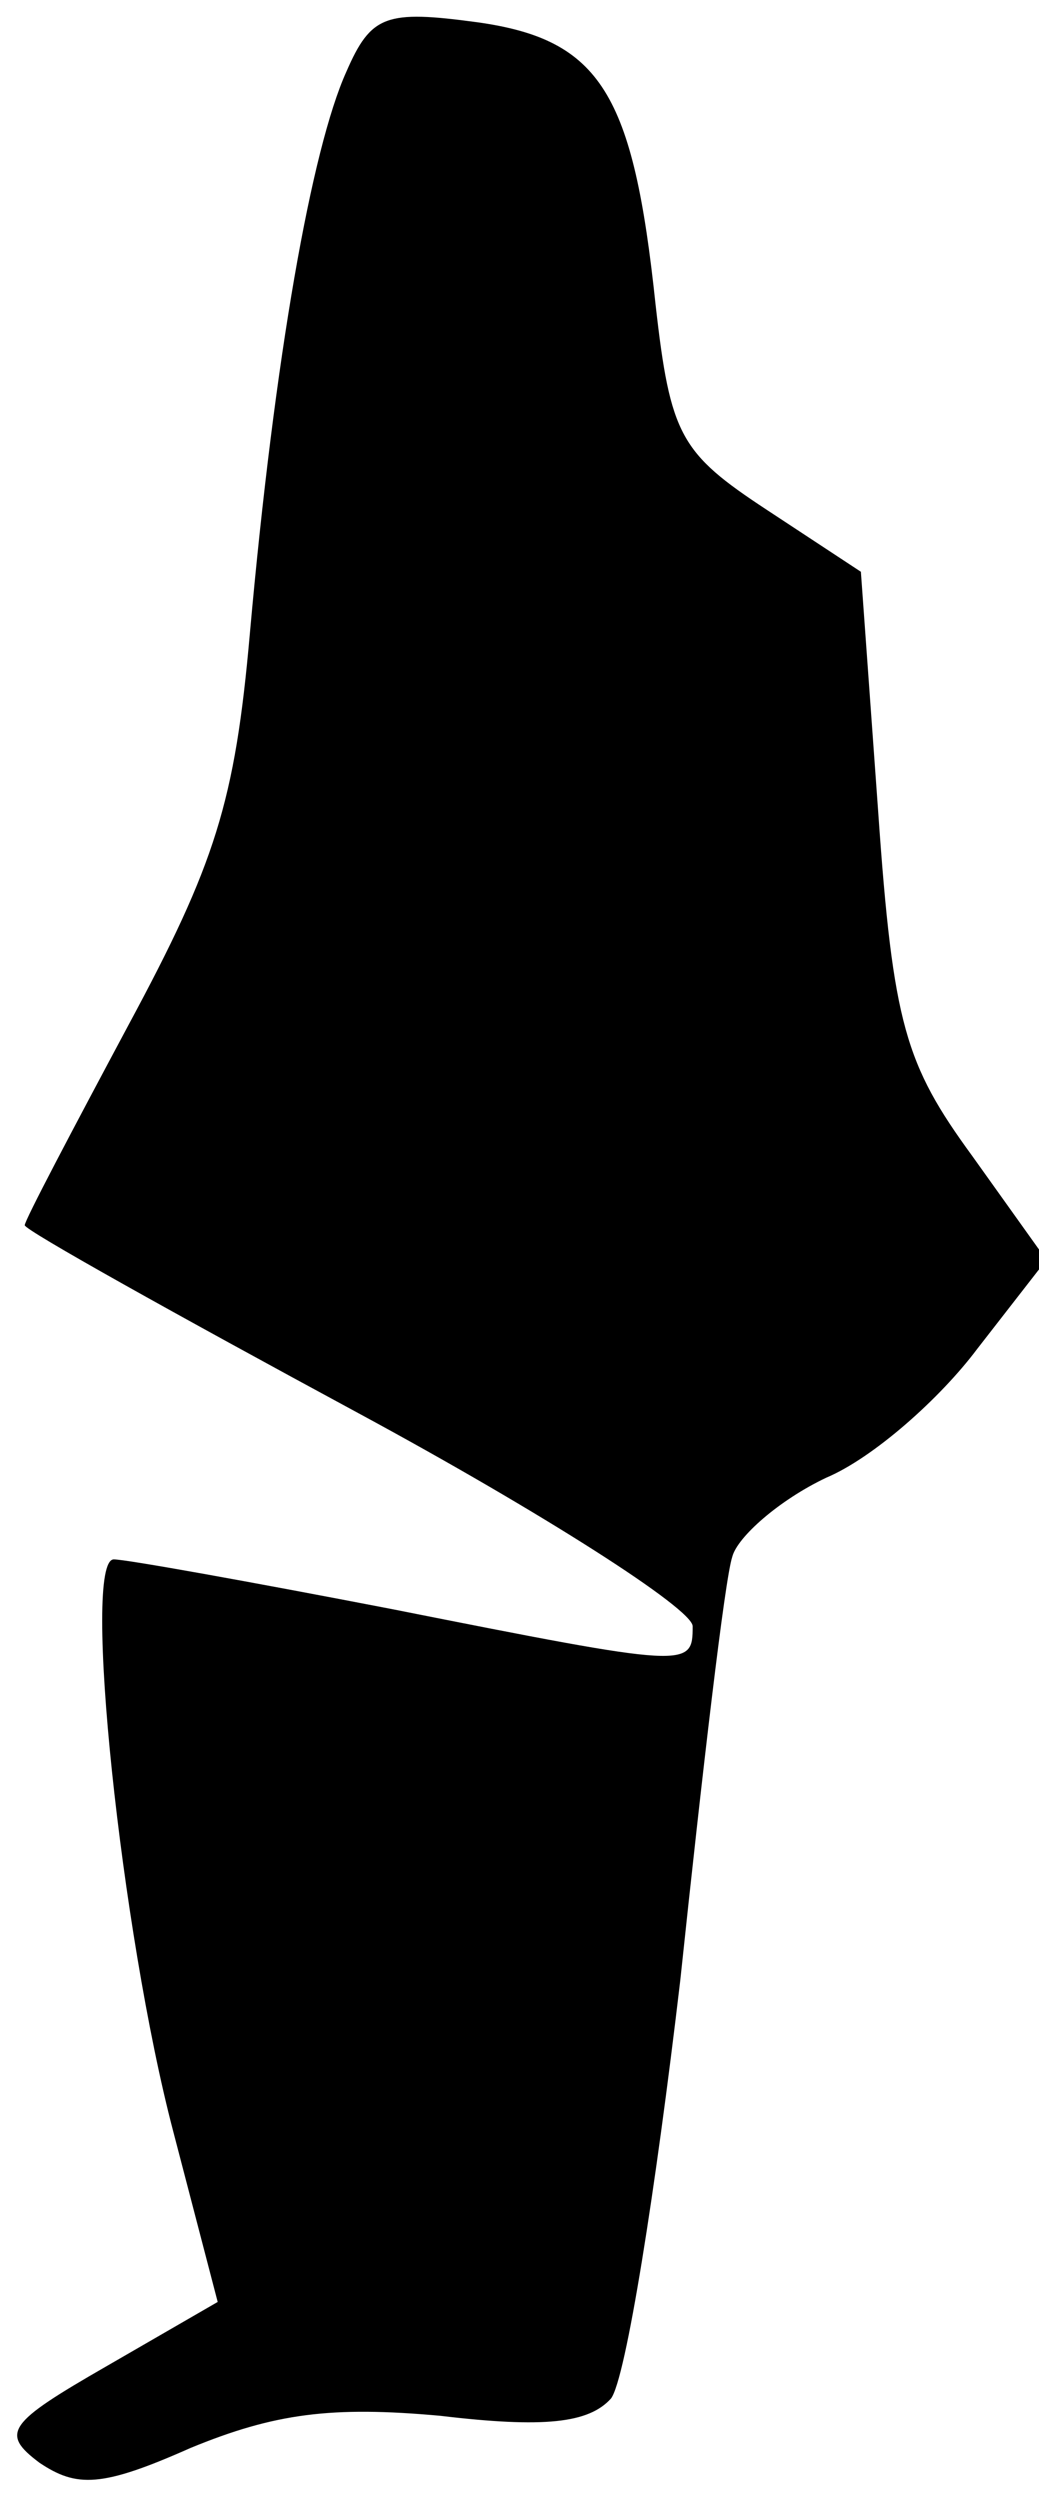 <?xml version="1.0" standalone="no"?>
<!DOCTYPE svg PUBLIC "-//W3C//DTD SVG 20010904//EN"
 "http://www.w3.org/TR/2001/REC-SVG-20010904/DTD/svg10.dtd">
<svg version="1.0" xmlns="http://www.w3.org/2000/svg"
 width="42pt" height="101pt" viewBox="0 0 42 101"
 preserveAspectRatio="xMidYMid meet">
<g transform="translate(0,101) scale(0.1,-0.1)"
fill="#000000" stroke="none">
<path fill="#000000" stroke="none" d="M140 981 c-14 -31 -29 -115 -39 -227
-6 -68 -14 -93 -49 -158 -23 -43 -42 -79 -42 -81 0 -2 61 -36 135 -76 74 -40
135 -79 135 -86 0 -17 -1 -17 -122 7 -57 11 -107 20 -112 20 -13 0 3 -151 24
-231 l18 -69 -45 -26 c-40 -23 -43 -27 -27 -39 15 -10 25 -10 61 6 34 14 57
17 101 13 42 -5 60 -3 69 7 6 8 18 84 28 169 9 85 18 162 21 171 2 8 19 23 38
32 19 8 46 32 61 52 l28 36 -30 42 c-27 37 -32 53 -38 139 l-7 97 -38 25 c-35
23 -39 30 -45 83 -9 85 -22 107 -72 114 -37 5 -43 3 -53 -20z"/>
</g>
</svg>
